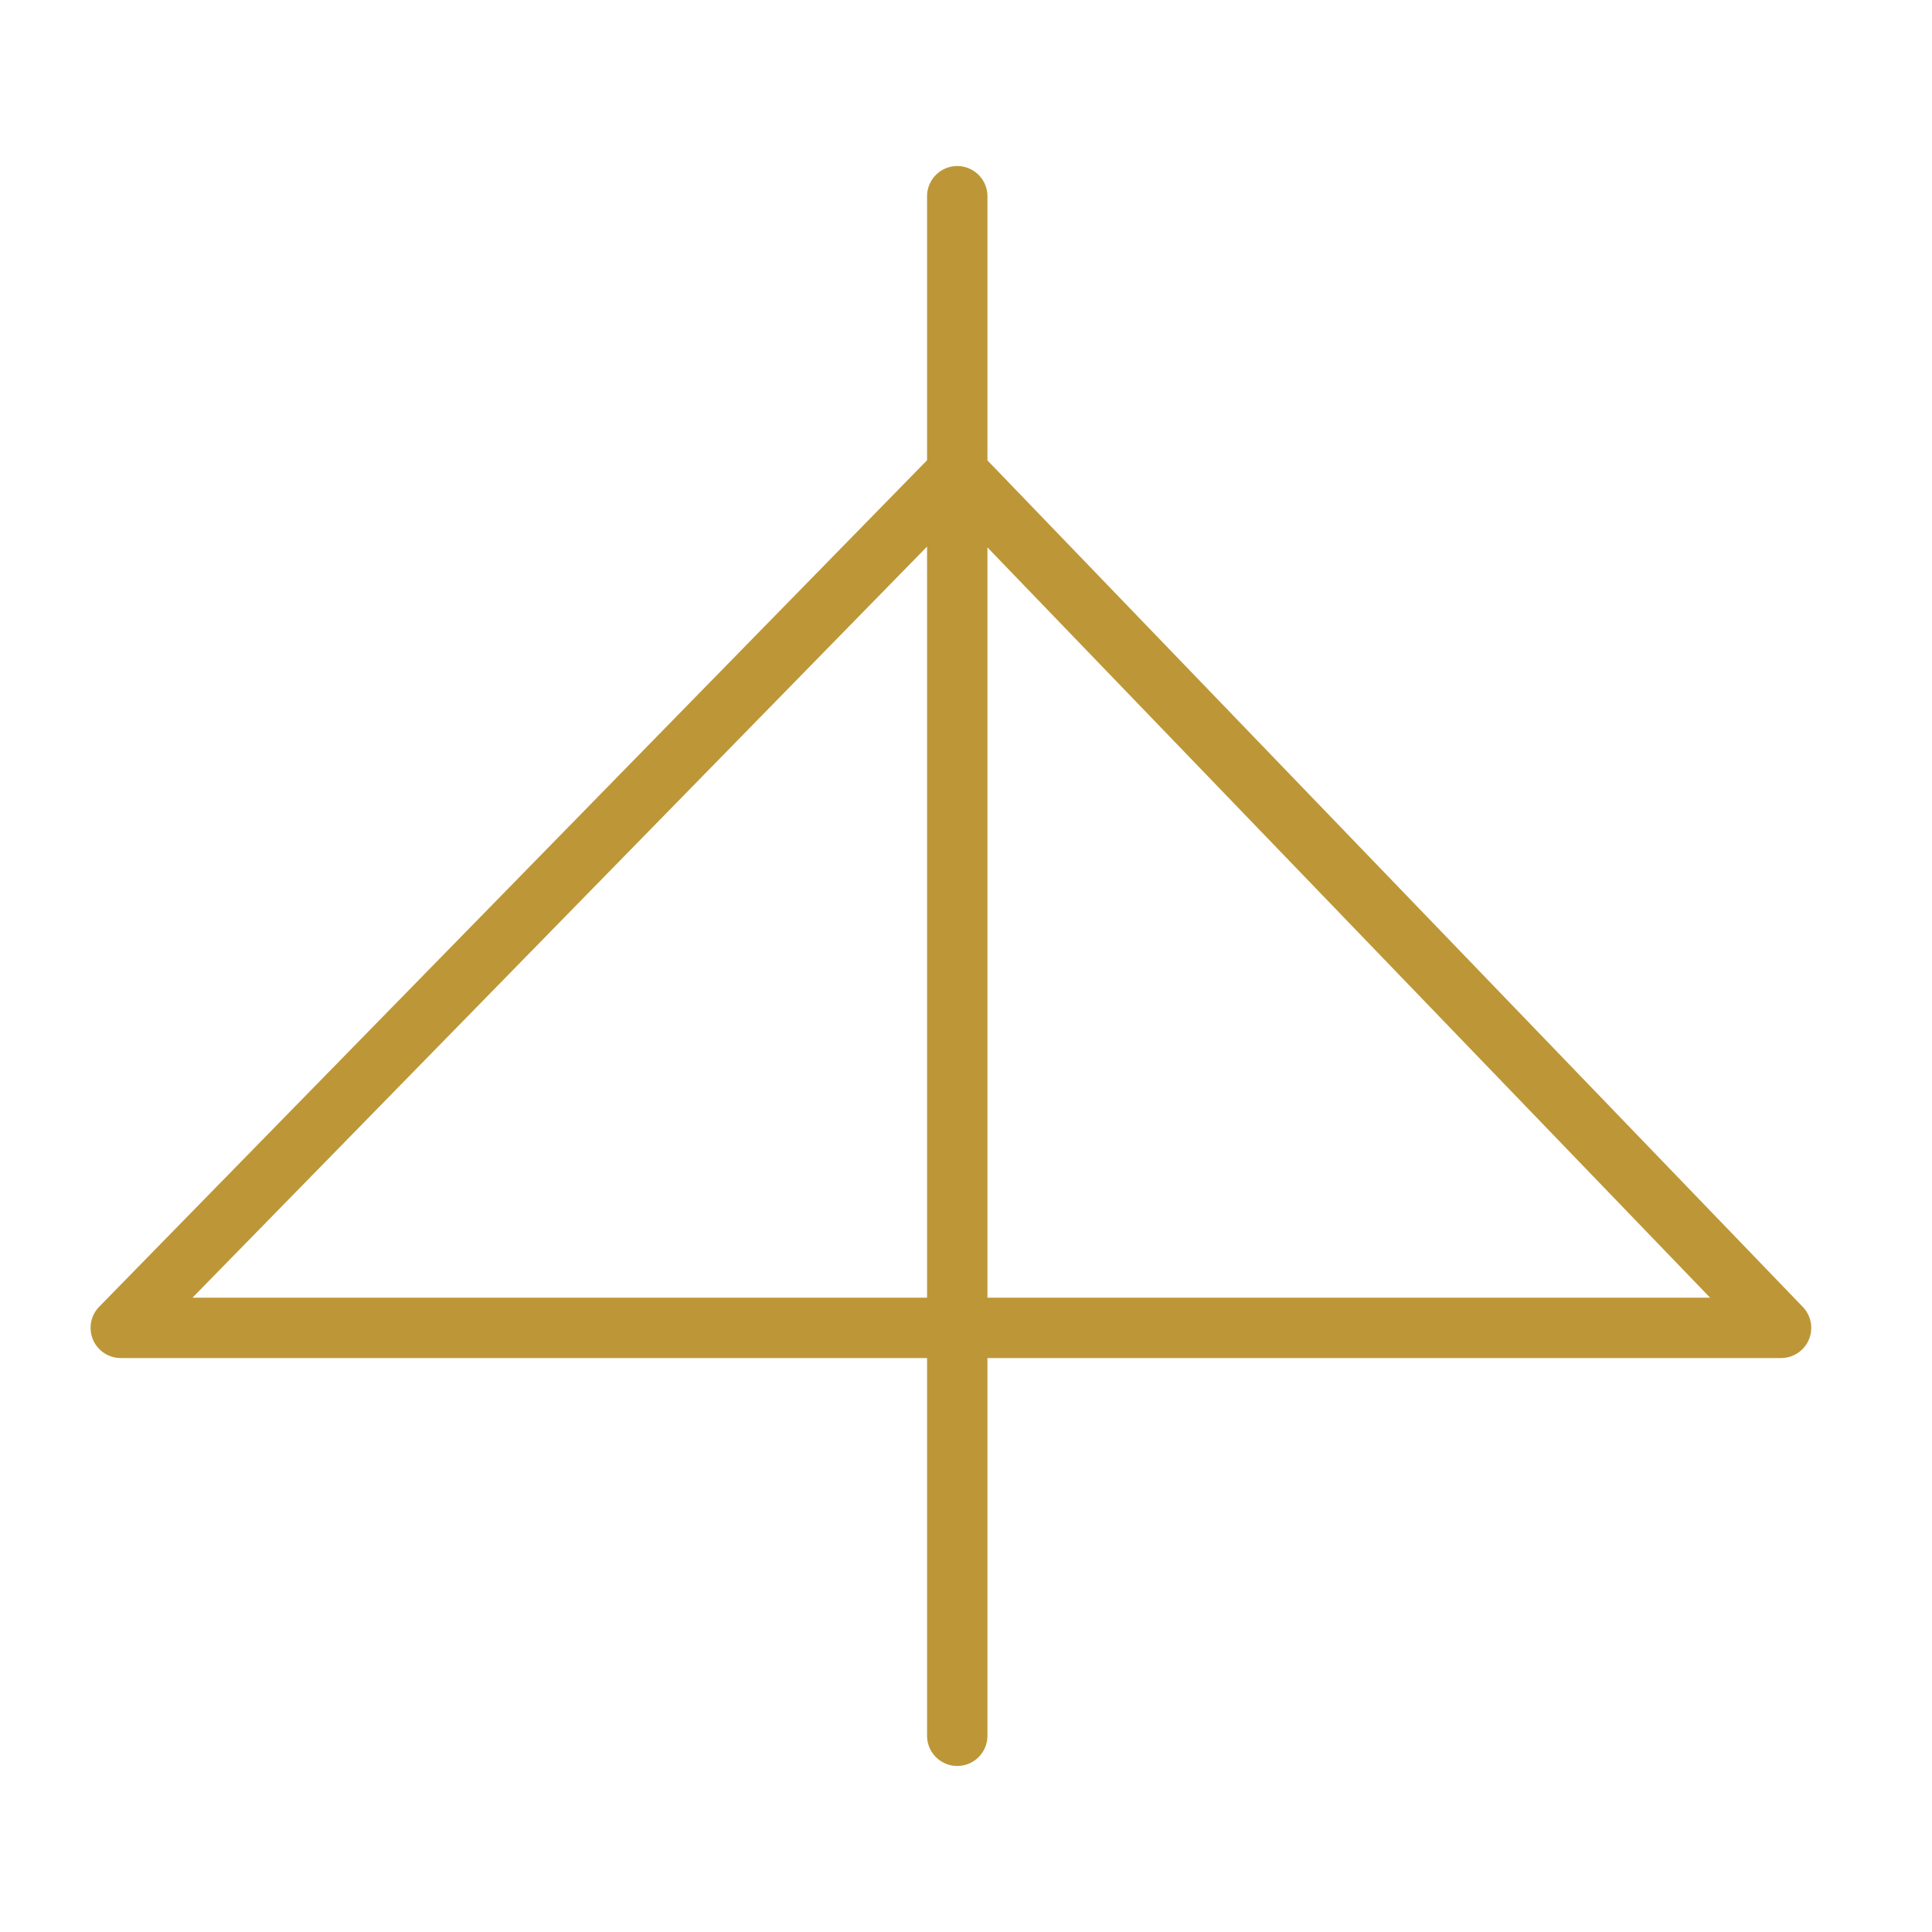 <svg width="6400" height="6400" viewBox="0 0 64 64" fill="none" xmlns="http://www.w3.org/2000/svg">
<path d="M31.71 6.5V57.5M4 43.987H59L31.71 15.654L4 43.987Z" stroke="#bd9737" stroke-width="2" stroke-linecap="round" stroke-linejoin="round"/>
</svg>
